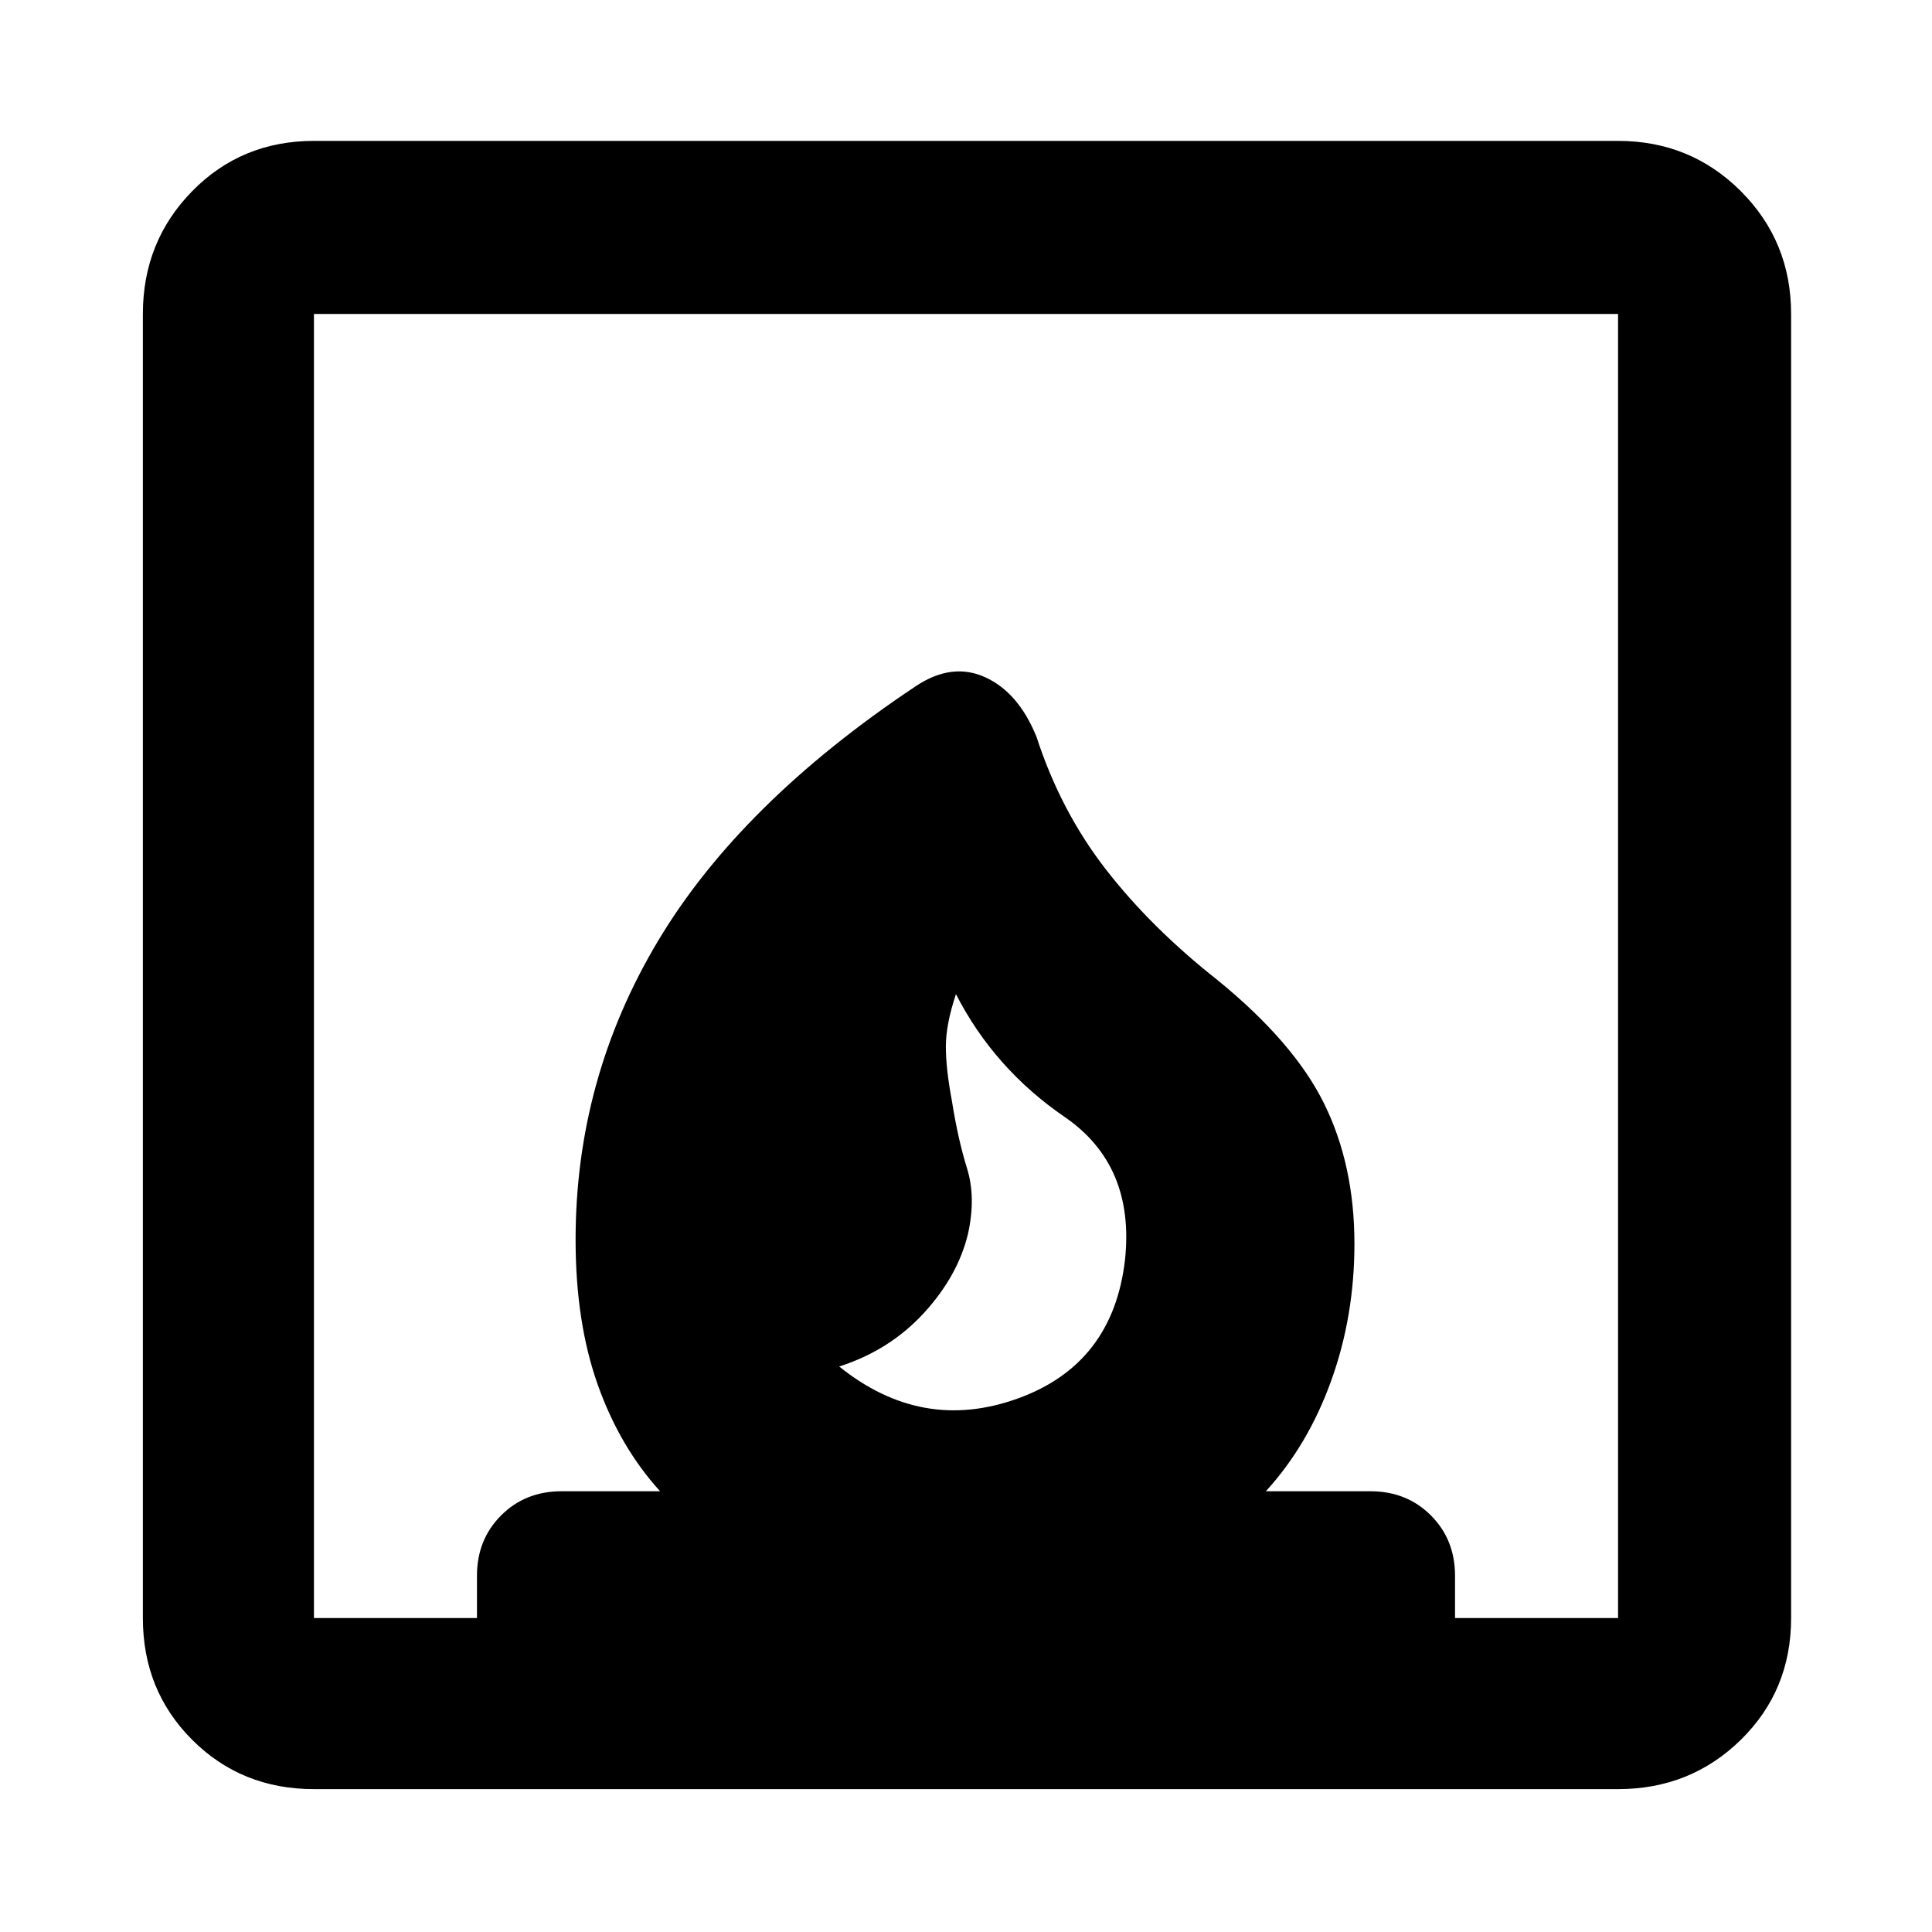 <svg xmlns="http://www.w3.org/2000/svg" height="40" width="40"><path d="M17.375 28.292q1.708 1.375 3.687.666 1.98-.708 2.23-2.875.208-1.958-1.25-2.958-1.459-1-2.25-2.542-.209.625-.209 1.084 0 .458.125 1.125.125.791.313 1.396.187.604.021 1.354-.209.875-.917 1.646-.708.77-1.75 1.104ZM6.5 37.042q-1.5 0-2.521-1.021T2.958 33.5v-27q0-1.5 1.021-2.542Q5 2.917 6.5 2.917h27q1.5 0 2.542 1.041Q37.083 5 37.083 6.5v27q0 1.5-1.041 2.521Q35 37.042 33.5 37.042ZM21.458 15.25q.5 1.542 1.438 2.75.937 1.208 2.312 2.292 1.584 1.291 2.209 2.562t.625 2.896q0 1.5-.48 2.833-.479 1.334-1.354 2.292h2.167q.75 0 1.25.5t.5 1.25v.875H33.5v-27h-27v27h3.375v-.875q0-.75.5-1.25t1.25-.5h2.042q-.834-.917-1.292-2.208-.458-1.292-.458-3 0-3.334 1.708-6.188 1.708-2.854 5.333-5.271.75-.5 1.438-.187.687.312 1.062 1.229Z"/></svg>
